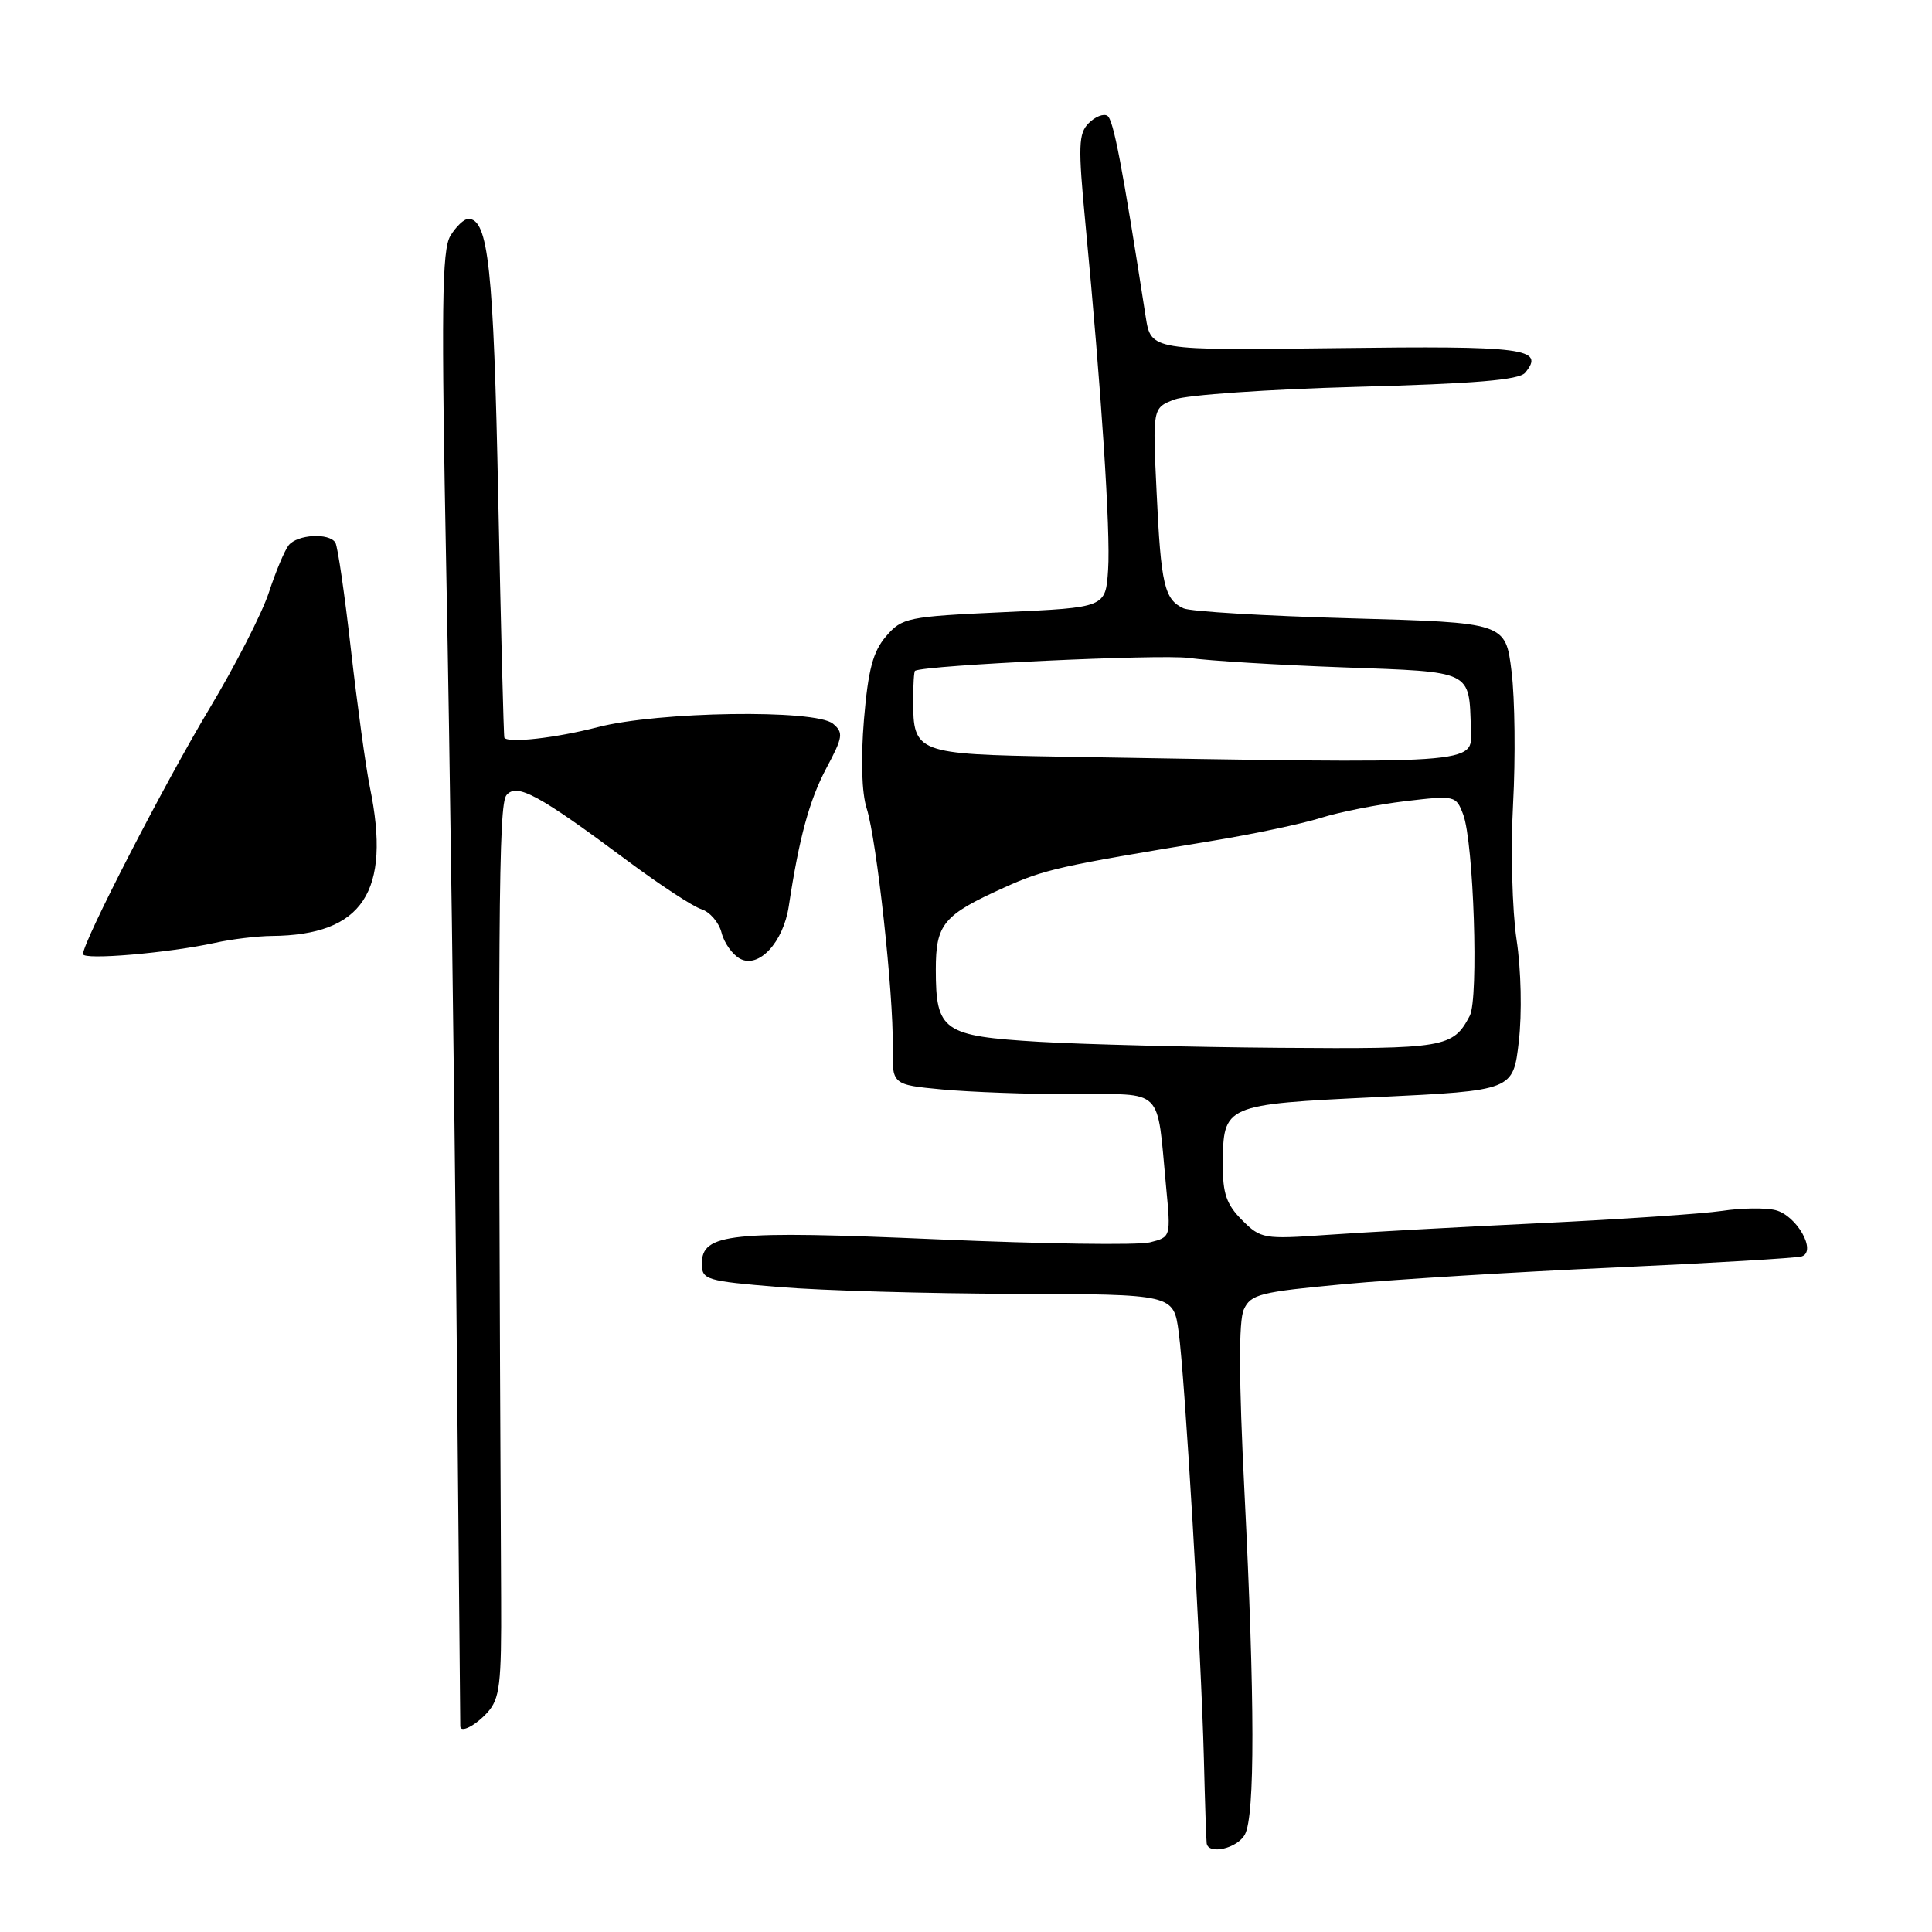 <?xml version="1.0" encoding="UTF-8" standalone="no"?>
<!DOCTYPE svg PUBLIC "-//W3C//DTD SVG 1.1//EN" "http://www.w3.org/Graphics/SVG/1.1/DTD/svg11.dtd" >
<svg xmlns="http://www.w3.org/2000/svg" xmlns:xlink="http://www.w3.org/1999/xlink" version="1.1" viewBox="0 0 256 256">
 <g >
 <path fill="currentColor"
d=" M 164.96 243.07 C 166.30 240.57 166.28 225.31 164.90 197.75 C 164.15 182.82 164.12 175.03 164.81 173.52 C 165.73 171.49 166.94 171.19 178.16 170.15 C 184.95 169.52 201.07 168.53 214.00 167.95 C 226.93 167.36 238.06 166.70 238.74 166.48 C 240.77 165.81 238.06 161.05 235.26 160.35 C 233.94 160.02 230.75 160.06 228.18 160.45 C 225.61 160.83 214.72 161.57 204.00 162.08 C 193.28 162.59 180.60 163.29 175.83 163.63 C 167.45 164.22 167.06 164.15 164.58 161.67 C 162.51 159.60 162.01 158.14 162.03 154.30 C 162.08 146.37 162.13 146.35 182.52 145.37 C 200.50 144.50 200.50 144.50 201.25 138.00 C 201.68 134.27 201.56 128.52 200.95 124.50 C 200.37 120.63 200.16 112.59 200.49 106.50 C 200.82 100.45 200.73 92.58 200.29 89.00 C 199.50 82.50 199.50 82.50 179.00 81.93 C 167.72 81.62 157.75 81.03 156.83 80.61 C 154.29 79.45 153.83 77.48 153.26 65.28 C 152.72 54.06 152.72 54.06 155.61 52.94 C 157.20 52.33 168.06 51.58 179.75 51.26 C 195.43 50.84 201.29 50.35 202.09 49.39 C 204.77 46.16 202.07 45.81 177.14 46.13 C 152.51 46.44 152.51 46.44 151.81 41.97 C 148.70 21.93 147.54 15.83 146.73 15.34 C 146.23 15.02 145.11 15.46 144.26 16.32 C 142.90 17.68 142.84 19.34 143.83 29.68 C 145.93 51.63 147.17 70.47 146.83 75.50 C 146.50 80.50 146.50 80.50 133.06 81.11 C 120.22 81.70 119.53 81.84 117.41 84.31 C 115.67 86.34 115.04 88.72 114.48 95.35 C 114.05 100.59 114.18 105.08 114.85 107.15 C 116.17 111.33 118.41 131.75 118.29 138.61 C 118.20 143.73 118.20 143.73 124.85 144.36 C 128.51 144.70 136.30 144.99 142.17 144.99 C 154.38 145.00 153.25 143.89 154.51 157.21 C 155.15 163.92 155.15 163.92 152.37 164.62 C 150.84 165.01 138.20 164.83 124.27 164.22 C 96.69 163.03 93.00 163.41 93.00 167.45 C 93.00 169.58 93.54 169.74 103.25 170.54 C 108.89 171.01 122.95 171.41 134.50 171.44 C 155.50 171.50 155.50 171.50 156.18 176.50 C 157.02 182.69 159.15 218.82 159.52 233.00 C 159.66 238.78 159.83 243.84 159.89 244.25 C 160.12 245.82 163.98 244.92 164.96 243.07 Z  M 64.58 226.92 C 66.23 225.09 66.46 223.22 66.40 211.67 C 65.95 121.20 66.05 106.65 67.11 105.36 C 68.48 103.71 71.38 105.29 83.20 114.10 C 87.44 117.25 91.82 120.13 92.95 120.48 C 94.07 120.84 95.27 122.24 95.61 123.59 C 95.95 124.95 97.06 126.50 98.07 127.04 C 100.55 128.36 103.79 124.87 104.52 120.07 C 105.89 111.00 107.25 106.02 109.50 101.78 C 111.70 97.66 111.79 97.07 110.37 95.89 C 108.04 93.96 87.20 94.27 79.17 96.36 C 73.64 97.79 67.34 98.50 66.83 97.75 C 66.74 97.61 66.37 83.33 66.02 66.00 C 65.41 35.51 64.71 29.00 62.05 29.00 C 61.50 29.00 60.43 30.01 59.68 31.25 C 58.55 33.12 58.46 40.76 59.14 76.00 C 59.60 99.38 60.20 143.25 60.48 173.50 C 60.76 203.75 60.99 228.61 60.99 228.75 C 61.02 229.67 62.99 228.66 64.58 226.92 Z  M 28.50 124.93 C 30.70 124.44 34.08 124.04 36.00 124.02 C 48.08 123.92 51.87 118.18 49.01 104.30 C 48.47 101.66 47.35 93.49 46.51 86.15 C 45.68 78.81 44.75 72.40 44.44 71.90 C 43.62 70.57 39.40 70.81 38.25 72.25 C 37.71 72.94 36.53 75.75 35.63 78.50 C 34.73 81.25 31.16 88.22 27.69 94.00 C 21.79 103.84 11.00 124.79 11.00 126.42 C 11.00 127.25 22.34 126.28 28.50 124.93 Z  M 137.63 138.04 C 124.95 137.28 124.00 136.61 124.00 128.46 C 124.00 122.44 124.99 121.25 133.03 117.62 C 138.40 115.19 140.38 114.75 160.50 111.44 C 166.00 110.54 172.53 109.16 175.00 108.38 C 177.47 107.60 182.52 106.60 186.20 106.16 C 192.80 105.38 192.93 105.41 193.88 107.93 C 195.27 111.62 195.95 132.32 194.75 134.60 C 192.53 138.83 191.49 139.01 169.56 138.84 C 157.98 138.75 143.61 138.39 137.63 138.04 Z  M 140.50 100.26 C 121.44 99.94 121.00 99.77 121.00 92.81 C 121.00 90.71 121.11 88.95 121.25 88.88 C 122.82 88.12 153.76 86.67 157.50 87.18 C 160.25 87.56 169.47 88.12 178.00 88.43 C 195.23 89.05 194.65 88.77 194.90 96.62 C 195.05 101.33 196.64 101.22 140.50 100.26 Z "/>
</g>
</svg>